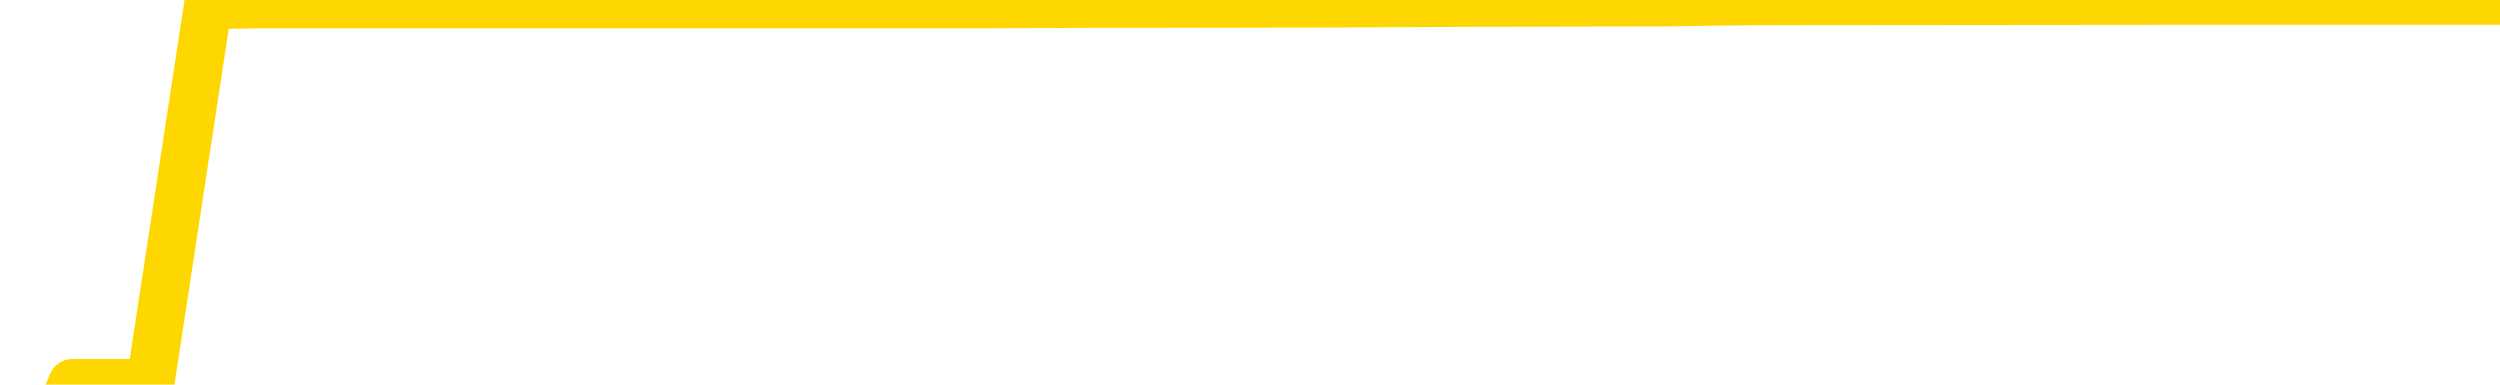 <svg xmlns="http://www.w3.org/2000/svg" version="1.1" viewBox="0 0 6500 1000">
	<path fill="none" stroke="gold" stroke-width="125" stroke-linecap="round" stroke-linejoin="round" d="M0 2604  L-1197606 2604 L-1197422 2603 L-1196931 2601 L-1196638 2600 L-1196326 2599 L-1196092 2598 L-1196039 2596 L-1195979 2595 L-1195826 2594 L-1195786 2592 L-1195653 2592 L-1195361 2591 L-1194820 2591 L-1194210 2590 L-1194162 2590 L-1193522 2589 L-1193488 2589 L-1192963 2589 L-1192830 2588 L-1192440 2587 L-1192112 2585 L-1191995 2584 L-1191783 2582 L-1191066 2582 L-1190496 2581 L-1190389 2581 L-1190215 2580 L-1189993 2579 L-1189592 2578 L-1189566 2576 L-1188638 2575 L-1188551 2573 L-1188468 2571 L-1188398 2570 L-1188101 2569 L-1187949 2567 L-1186059 2568 L-1185958 2568 L-1185696 2568 L-1185402 2569 L-1185261 2567 L-1185012 2567 L-1184976 2567 L-1184818 2566 L-1184354 2564 L-1184101 2563 L-1183889 2562 L-1183638 2561 L-1183289 2560 L-1182362 2559 L-1182268 2557 L-1181857 2556 L-1180686 2555 L-1179497 2554 L-1179405 2552 L-1179378 2550 L-1179112 2549 L-1178813 2547 L-1178684 2546 L-1178646 2544 L-1177832 2544 L-1177448 2545 L-1176387 2546 L-1176326 2546 L-1176061 2562 L-1175590 2577 L-1175397 2592 L-1175134 2608 L-1174797 2607 L-1174661 2606 L-1174206 2605 L-1173462 2604 L-1173445 2604 L-1173280 2602 L-1173211 2602 L-1172695 2601 L-1171667 2601 L-1171470 2600 L-1170982 2600 L-1170620 2599 L-1170211 2599 L-1169826 2600 L-1168122 2600 L-1168024 2600 L-1167952 2600 L-1167891 2600 L-1167707 2599 L-1167370 2599 L-1166730 2598 L-1166653 2597 L-1166591 2597 L-1166405 2596 L-1166325 2596 L-1166148 2596 L-1166129 2595 L-1165899 2595 L-1165511 2594 L-1164622 2594 L-1164583 2593 L-1164495 2592 L-1164467 2591 L-1163459 2590 L-1163310 2588 L-1163285 2588 L-1163152 2587 L-1163113 2586 L-1161854 2585 L-1161797 2585 L-1161257 2584 L-1161204 2584 L-1161158 2584 L-1160763 2584 L-1160623 2583 L-1160423 2582 L-1160276 2582 L-1160112 2582 L-1159835 2583 L-1159476 2583 L-1158924 2582 L-1158279 2581 L-1158020 2579 L-1157867 2579 L-1157466 2578 L-1157425 2577 L-1157305 2576 L-1157243 2577 L-1157229 2577 L-1157135 2577 L-1156842 2576 L-1156691 2573 L-1156360 2571 L-1156283 2570 L-1156207 2569 L-1155980 2567 L-1155914 2565 L-1155686 2563 L-1155634 2562 L-1155469 2561 L-1154463 2560 L-1154280 2559 L-1153729 2559 L-1153336 2557 L-1152938 2556 L-1152088 2555 L-1152010 2554 L-1151431 2553 L-1150989 2553 L-1150749 2552 L-1150591 2552 L-1150191 2550 L-1150170 2550 L-1149725 2550 L-1149320 2549 L-1149184 2547 L-1149009 2546 L-1148872 2544 L-1148622 2542 L-1147622 2542 L-1147540 2541 L-1147404 2540 L-1147366 2539 L-1146476 2538 L-1146260 2538 L-1145817 2537 L-1145700 2536 L-1145643 2535 L-1144967 2535 L-1144866 2534 L-1144837 2534 L-1143496 2534 L-1143090 2533 L-1143050 2532 L-1142122 2531 L-1142024 2530 L-1141891 2530 L-1141487 2529 L-1141461 2528 L-1141368 2527 L-1141151 2526 L-1140740 2525 L-1139586 2523 L-1139295 2521 L-1139266 2520 L-1138658 2519 L-1138408 2517 L-1138388 2517 L-1137459 2516 L-1137408 2514 L-1137285 2513 L-1137268 2512 L-1137112 2511 L-1136936 2509 L-1136800 2509 L-1136743 2508 L-1136635 2507 L-1136550 2506 L-1136317 2505 L-1136242 2505 L-1135934 2504 L-1135816 2503 L-1135646 2502 L-1135555 2501 L-1135452 2501 L-1135429 2500 L-1135352 2500 L-1135254 2499 L-1134887 2498 L-1134782 2497 L-1134279 2496 L-1133827 2496 L-1133789 2495 L-1133765 2494 L-1133724 2493 L-1133595 2492 L-1133495 2492 L-1133053 2491 L-1132771 2490 L-1132178 2489 L-1132048 2488 L-1131774 2487 L-1131621 2486 L-1131468 2485 L-1131383 2484 L-1131305 2483 L-1131119 2482 L-1131068 2482 L-1131041 2481 L-1130961 2480 L-1130938 2480 L-1130655 2478 L-1130051 2476 L-1129055 2476 L-1128758 2475 L-1128024 2474 L-1127779 2473 L-1127689 2472 L-1127112 2471 L-1126414 2471 L-1125661 2470 L-1125343 2469 L-1124960 2467 L-1124883 2467 L-1124248 2466 L-1124063 2465 L-1123975 2465 L-1123846 2465 L-1123533 2464 L-1123483 2463 L-1123341 2463 L-1123320 2462 L-1122352 2461 L-1121807 2460 L-1121328 2460 L-1121267 2460 L-1120944 2460 L-1120922 2459 L-1120860 2459 L-1120650 2459 L-1120573 2458 L-1120518 2457 L-1120496 2456 L-1120456 2455 L-1120441 2455 L-1119684 2454 L-1119667 2453 L-1118868 2452 L-1118715 2451 L-1117810 2451 L-1117304 2450 L-1117074 2448 L-1117033 2448 L-1116918 2447 L-1116741 2446 L-1115987 2447 L-1115852 2446 L-1115688 2446 L-1115370 2445 L-1115194 2443 L-1114172 2442 L-1114149 2440 L-1113897 2439 L-1113684 2438 L-1113050 2437 L-1112813 2435 L-1112780 2434 L-1112602 2432 L-1112522 2430 L-1112432 2430 L-1112367 2428 L-1111927 2426 L-1111904 2426 L-1111363 2425 L-1111107 2424 L-1110612 2423 L-1109735 2422 L-1109698 2422 L-1109645 2421 L-1109604 2420 L-1109487 2419 L-1109211 2418 L-1109003 2417 L-1108806 2415 L-1108783 2413 L-1108733 2412 L-1108694 2411 L-1108616 2410 L-1108018 2409 L-1107958 2408 L-1107855 2407 L-1107700 2406 L-1107068 2405 L-1106388 2405 L-1106085 2403 L-1105738 2402 L-1105541 2401 L-1105492 2400 L-1105172 2399 L-1104544 2398 L-1104398 2397 L-1104361 2397 L-1104304 2396 L-1104227 2394 L-1103986 2394 L-1103897 2393 L-1103803 2392 L-1103509 2392 L-1103375 2391 L-1103315 2390 L-1103278 2388 L-1103006 2388 L-1102000 2388 L-1101824 2387 L-1101774 2387 L-1101481 2386 L-1101289 2384 L-1100955 2384 L-1100449 2383 L-1099887 2381 L-1099872 2380 L-1099855 2379 L-1099755 2377 L-1099640 2376 L-1099601 2374 L-1099563 2373 L-1099498 2373 L-1099470 2372 L-1099331 2373 L-1099038 2373 L-1098988 2373 L-1098883 2373 L-1098618 2372 L-1098153 2372 L-1098009 2372 L-1097954 2370 L-1097897 2369 L-1097706 2368 L-1097341 2367 L-1097126 2367 L-1096932 2367 L-1096874 2367 L-1096815 2366 L-1096661 2365 L-1096391 2364 L-1095962 2368 L-1095946 2368 L-1095869 2367 L-1095805 2367 L-1095675 2361 L-1095652 2360 L-1095368 2359 L-1095320 2359 L-1095266 2358 L-1094803 2357 L-1094764 2357 L-1094724 2356 L-1094533 2355 L-1094053 2355 L-1093566 2354 L-1093549 2353 L-1093511 2352 L-1093255 2351 L-1093178 2350 L-1092948 2349 L-1092932 2347 L-1092637 2346 L-1092195 2345 L-1091748 2344 L-1091243 2343 L-1091090 2343 L-1090803 2342 L-1090763 2340 L-1090432 2339 L-1090210 2338 L-1089693 2337 L-1089617 2336 L-1089369 2334 L-1089175 2333 L-1089115 2332 L-1088339 2331 L-1088265 2331 L-1088034 2330 L-1088017 2330 L-1087955 2330 L-1087760 2329 L-1087296 2329 L-1087272 2328 L-1087143 2328 L-1085842 2328 L-1085825 2328 L-1085748 2327 L-1085655 2327 L-1085437 2327 L-1085285 2326 L-1085107 2327 L-1085053 2328 L-1084766 2329 L-1084726 2329 L-1084356 2329 L-1083916 2329 L-1083733 2329 L-1083412 2328 L-1083117 2328 L-1082671 2326 L-1082599 2326 L-1082137 2324 L-1081699 2323 L-1081517 2322 L-1080063 2321 L-1079931 2320 L-1079474 2318 L-1079248 2318 L-1078861 2316 L-1078345 2314 L-1077391 2313 L-1076597 2311 L-1075922 2310 L-1075497 2309 L-1075185 2308 L-1074955 2305 L-1074272 2303 L-1074259 2301 L-1074049 2297 L-1074027 2297 L-1073853 2295 L-1072903 2294 L-1072635 2293 L-1071819 2292 L-1071509 2290 L-1071471 2289 L-1071414 2288 L-1070797 2287 L-1070159 2285 L-1068533 2284 L-1067859 2284 L-1067217 2284 L-1067140 2284 L-1067083 2284 L-1067048 2284 L-1067019 2283 L-1066908 2281 L-1066890 2280 L-1066867 2280 L-1066714 2279 L-1066660 2277 L-1066582 2276 L-1066463 2276 L-1066365 2275 L-1066248 2274 L-1065978 2272 L-1065708 2272 L-1065691 2270 L-1065491 2269 L-1065344 2268 L-1065118 2267 L-1064983 2266 L-1064675 2265 L-1064615 2264 L-1064262 2263 L-1063913 2262 L-1063812 2261 L-1063748 2259 L-1063688 2259 L-1063303 2257 L-1062923 2256 L-1062818 2255 L-1062558 2255 L-1062287 2253 L-1062128 2252 L-1062095 2251 L-1062033 2251 L-1061892 2250 L-1061708 2249 L-1061664 2248 L-1061375 2248 L-1061359 2247 L-1061126 2247 L-1061065 2247 L-1061027 2247 L-1060447 2246 L-1060313 2245 L-1060290 2242 L-1060272 2236 L-1060254 2230 L-1060238 2223 L-1060214 2217 L-1060198 2212 L-1060176 2206 L-1060160 2201 L-1060137 2197 L-1060120 2194 L-1060098 2192 L-1060081 2190 L-1060033 2188 L-1059960 2185 L-1059926 2181 L-1059902 2178 L-1059866 2175 L-1059825 2172 L-1059788 2170 L-1059772 2167 L-1059748 2164 L-1059711 2163 L-1059694 2160 L-1059671 2159 L-1059653 2157 L-1059635 2155 L-1059619 2154 L-1059589 2151 L-1059563 2149 L-1059518 2148 L-1059501 2147 L-1059459 2146 L-1059411 2144 L-1059341 2143 L-1059325 2141 L-1059309 2139 L-1059247 2139 L-1059208 2138 L-1059169 2137 L-1059003 2136 L-1058938 2135 L-1058922 2135 L-1058878 2133 L-1058819 2132 L-1058606 2131 L-1058573 2130 L-1058531 2130 L-1058453 2129 L-1057915 2128 L-1057837 2127 L-1057733 2126 L-1057644 2125 L-1057468 2124 L-1057117 2123 L-1056961 2122 L-1056524 2122 L-1056367 2121 L-1056237 2120 L-1055533 2118 L-1055332 2118 L-1054372 2116 L-1053889 2115 L-1053790 2115 L-1053698 2114 L-1053453 2114 L-1053380 2113 L-1052937 2111 L-1052841 2110 L-1052826 2110 L-1052810 2109 L-1052785 2108 L-1052319 2107 L-1052102 2106 L-1051962 2106 L-1051668 2105 L-1051580 2104 L-1051538 2103 L-1051509 2102 L-1051336 2101 L-1051277 2101 L-1051201 2100 L-1051120 2099 L-1051051 2099 L-1050741 2098 L-1050656 2097 L-1050443 2097 L-1050407 2096 L-1049724 2095 L-1049625 2094 L-1049420 2093 L-1049374 2093 L-1049095 2092 L-1049033 2091 L-1049016 2089 L-1048938 2089 L-1048630 2087 L-1048606 2086 L-1048552 2085 L-1048529 2084 L-1048406 2083 L-1048271 2081 L-1048026 2081 L-1047901 2081 L-1047254 2080 L-1047238 2080 L-1047213 2080 L-1047033 2078 L-1046957 2077 L-1046865 2076 L-1046437 2076 L-1046021 2075 L-1045628 2073 L-1045550 2072 L-1045531 2072 L-1045167 2071 L-1044931 2070 L-1044703 2069 L-1044390 2068 L-1044312 2068 L-1044231 2066 L-1044053 2064 L-1044037 2064 L-1043772 2062 L-1043692 2061 L-1043462 2060 L-1043236 2060 L-1042920 2060 L-1042745 2059 L-1042384 2059 L-1041992 2058 L-1041923 2056 L-1041859 2056 L-1041718 2054 L-1041667 2053 L-1041565 2052 L-1041063 2051 L-1040866 2050 L-1040619 2049 L-1040434 2048 L-1040134 2047 L-1040058 2047 L-1039892 2045 L-1039008 2044 L-1038979 2043 L-1038856 2041 L-1038277 2040 L-1038200 2039 L-1037486 2039 L-1037174 2039 L-1036961 2039 L-1036944 2039 L-1036558 2039 L-1036033 2038 L-1035587 2037 L-1035257 2036 L-1035104 2035 L-1034778 2035 L-1034600 2035 L-1034518 2035 L-1034312 2033 L-1034137 2032 L-1033208 2031 L-1032318 2031 L-1032279 2030 L-1032051 2030 L-1031672 2029 L-1030885 2028 L-1030650 2027 L-1030574 2027 L-1030217 2026 L-1029645 2024 L-1029378 2023 L-1028992 2022 L-1028888 2022 L-1028718 2022 L-1028100 2022 L-1027888 2022 L-1027581 2022 L-1027528 2022 L-1027400 2021 L-1027347 2020 L-1027227 2019 L-1026891 2018 L-1025932 2017 L-1025801 2015 L-1025599 2014 L-1024968 2014 L-1024656 2013 L-1024243 2012 L-1024215 2011 L-1024070 2010 L-1023650 2010 L-1022317 2010 L-1022270 2009 L-1022142 2007 L-1022125 2006 L-1021547 2005 L-1021341 2004 L-1021312 2003 L-1021271 2002 L-1021213 2002 L-1021176 2001 L-1021098 2000 L-1020955 1999 L-1020500 1998 L-1020382 1997 L-1020097 1997 L-1019724 1996 L-1019628 1995 L-1019301 1994 L-1018947 1993 L-1018777 1993 L-1018729 1992 L-1018620 1991 L-1018531 1990 L-1018503 1989 L-1018427 1988 L-1018124 1987 L-1018090 1985 L-1018018 1985 L-1017650 1984 L-1017315 1983 L-1017234 1983 L-1017014 1982 L-1016843 1981 L-1016815 1981 L-1016318 1980 L-1015769 1978 L-1014888 1977 L-1014790 1976 L-1014713 1975 L-1014438 1974 L-1014191 1973 L-1014117 1972 L-1014055 1970 L-1013937 1969 L-1013894 1968 L-1013784 1968 L-1013707 1966 L-1013007 1965 L-1012761 1964 L-1012721 1964 L-1012565 1963 L-1011966 1963 L-1011739 1963 L-1011647 1963 L-1011172 1963 L-1010574 1961 L-1010055 1960 L-1010034 1960 L-1009888 1959 L-1009568 1959 L-1009026 1959 L-1008794 1959 L-1008624 1959 L-1008138 1958 L-1007910 1957 L-1007825 1956 L-1007479 1956 L-1007153 1956 L-1006630 1955 L-1006302 1954 L-1005702 1953 L-1005504 1952 L-1005452 1951 L-1005412 1950 L-1005131 1949 L-1004446 1948 L-1004136 1947 L-1004111 1945 L-1003920 1944 L-1003697 1943 L-1003611 1943 L-1002947 1941 L-1002923 1940 L-1002701 1939 L-1002371 1938 L-1002019 1936 L-1001815 1935 L-1001582 1934 L-1001324 1933 L-1001134 1931 L-1001087 1931 L-1000860 1930 L-1000826 1929 L-1000669 1928 L-1000455 1927 L-1000282 1927 L-1000190 1926 L-999913 1925 L-999669 1924 L-999354 1923 L-998928 1923 L-998890 1923 L-998407 1923 L-998174 1923 L-997962 1923 L-997736 1922 L-997186 1922 L-996939 1921 L-996105 1921 L-996049 1920 L-996027 1919 L-995869 1918 L-995408 1918 L-995367 1917 L-995027 1915 L-994894 1914 L-994671 1914 L-994099 1913 L-993627 1912 L-993432 1911 L-993240 1910 L-993050 1910 L-992948 1909 L-992580 1908 L-992534 1907 L-992452 1906 L-991159 1906 L-991111 1905 L-990842 1905 L-990697 1905 L-990146 1905 L-990029 1904 L-989948 1903 L-989588 1902 L-989365 1902 L-989084 1901 L-988754 1899 L-988246 1898 L-988134 1898 L-988055 1897 L-987891 1896 L-987596 1896 L-987128 1896 L-986931 1897 L-986881 1897 L-986231 1896 L-986109 1895 L-985655 1895 L-985619 1894 L-985151 1894 L-985040 1893 L-985024 1892 L-984808 1892 L-984627 1891 L-984095 1891 L-983066 1891 L-982866 1890 L-982408 1889 L-981460 1888 L-981361 1887 L-981007 1885 L-980946 1885 L-980932 1884 L-980896 1883 L-980527 1882 L-980407 1881 L-980165 1881 L-980001 1880 L-979814 1879 L-979693 1878 L-978623 1877 L-977764 1876 L-977552 1874 L-977455 1873 L-977281 1872 L-976947 1871 L-976876 1870 L-976818 1869 L-976643 1869 L-976254 1869 L-976018 1868 L-975907 1867 L-975790 1866 L-974809 1865 L-974784 1864 L-974190 1863 L-974157 1863 L-974008 1862 L-973724 1861 L-972812 1861 L-971866 1861 L-971713 1860 L-971611 1860 L-971479 1860 L-971336 1859 L-971310 1858 L-971195 1857 L-970977 1856 L-970296 1856 L-970166 1855 L-969863 1854 L-969623 1852 L-969290 1852 L-968652 1851 L-968309 1849 L-968247 1848 L-968092 1848 L-967170 1848 L-966700 1848 L-966656 1848 L-966643 1848 L-966602 1847 L-966580 1846 L-966553 1845 L-966409 1844 L-965987 1844 L-965651 1844 L-965460 1843 L-965032 1843 L-964844 1842 L-964455 1840 L-963921 1839 L-963548 1839 L-963526 1839 L-963277 1838 L-963158 1837 L-963082 1836 L-962947 1835 L-962907 1835 L-962827 1834 L-962433 1833 L-961937 1832 L-961825 1831 L-961652 1830 L-961344 1829 L-960896 1828 L-960573 1827 L-960431 1826 L-960004 1824 L-959851 1823 L-959795 1821 L-958982 1820 L-958962 1819 L-958590 1819 L-958533 1819 L-957404 1818 L-957336 1818 L-956778 1817 L-956583 1816 L-956447 1815 L-956213 1815 L-955866 1814 L-955832 1812 L-955797 1811 L-955728 1810 L-955379 1809 L-955207 1808 L-954722 1807 L-954706 1806 L-954381 1806 L-954223 1805 L-953083 1803 L-953058 1802 L-952866 1801 L-952672 1800 L-952422 1799 L-952405 1798 L-951385 1798 L-951087 1797 L-951012 1796 L-950876 1794 L-950700 1794 L-950123 1792 L-949908 1791 L-949844 1790 L-949713 1790 L-949676 1788 L-949153 1787 L-949015 2105 L-949001 2105 L-948978 2105 L-948958 2105 L-948730 1786 L-947955 1786 L-947913 1786 L-947545 1786 L-947467 1785 L-947415 1785 L-946742 1784 L-945999 1783 L-945575 1783 L-945127 1782 L-944065 1781 L-943753 1780 L-943343 1780 L-943271 1779 L-942747 1779 L-942652 1779 L-942635 1779 L-942190 1778 L-942004 1777 L-941224 1775 L-940552 1774 L-940140 1772 L-939908 1770 L-939767 1769 L-939686 1768 L-939666 1767 L-939590 1767 L-939461 1766 L-939144 1767 L-938920 1767 L-938595 1766 L-938533 1766 L-938163 1766 L-938130 1766 L-937921 1766 L-937254 1766 L-937176 1766 L-937018 1765 L-936908 1765 L-936581 1764 L-936426 1763 L-936085 1763 L-936028 1761 L-935690 1760 L-935486 1759 L-935433 1757 L-934057 1756 L-933927 1756 L-933494 1755 L-933173 1754 L-932346 1752 L-932222 1752 L-931492 1750 L-931336 1748 L-931295 1748 L-931241 1747 L-931218 1746 L-931104 1745 L-930808 1744 L-930518 1744 L-930463 1743 L-930343 1742 L-930313 1741 L-930213 1740 L-929769 1740 L-929617 1740 L-928782 1740 L-928240 1739 L-927905 1739 L-927890 1738 L-927814 1737 L-927698 1736 L-927503 1736 L-927239 1735 L-926404 1734 L-926308 1733 L-925787 1732 L-925745 1731 L-925645 1731 L-924817 1731 L-924682 1730 L-924344 1730 L-923789 1729 L-923410 1728 L-923247 1727 L-922937 1727 L-922124 1726 L-921818 1725 L-921550 1725 L-921228 1725 L-920907 1726 L-920632 1726 L-919803 1724 L-919708 1723 L-919616 1721 L-919511 1719 L-919124 1716 L-918644 1715 L-918628 1714 L-918509 1713 L-918141 1711 L-918046 1711 L-917212 1709 L-917135 1708 L-916836 1707 L-916745 1706 L-916338 1705 L-916228 1703 L-915528 1702 L-915055 1702 L-914995 1701 L-914776 1699 L-914503 1698 L-914390 1698 L-913362 1697 L-912976 1696 L-912956 1695 L-912623 1694 L-912378 1694 L-911945 1693 L-911835 1692 L-911717 1691 L-911266 1690 L-910675 1689 L-910339 1688 L-908446 1687 L-908332 1686 L-908120 1685 L-906802 1684 L-906695 1503 L-906630 1324 L-906593 1158 L-906532 1158 L-906032 1338 L-905357 1515 L-905335 1679 L-905065 1677 L-904096 1677 L-903407 1677 L-903245 1676 L-902704 1675 L-902615 1674 L-901595 1673 L-900648 1672 L-900282 1673 L-900179 1673 L-899591 1673 L-899532 1673 L-899431 1673 L-898991 1671 L-898883 1670 L-898442 1669 L-897442 1667 L-897186 1665 L-897083 1662 L-896952 1661 L-896586 1659 L-896005 1657 L-895974 1657 L-895659 1656 L-893676 1655 L-893560 1654 L-893492 1654 L-893134 1653 L-891515 1652 L-891337 1652 L-891193 1652 L-890371 1653 L-890318 1654 L-890263 1654 L-889829 1654 L-888849 1655 L-888775 1655 L-887690 1654 L-887477 1654 L-886761 1652 L-886373 1652 L-886154 1650 L-885834 1648 L-885340 1647 L-885213 1646 L-884984 1644 L-884752 1643 L-884692 1642 L-884403 1641 L-884131 1640 L-883101 1639 L-881436 1638 L-881017 1637 L-880879 1636 L-880723 1636 L-880418 1636 L-880190 1634 L-880031 1633 L-879872 1632 L-879703 1630 L-879655 1629 L-879602 1628 L-879580 1628 L-879194 1627 L-878945 1627 L-878674 1627 L-878513 1627 L-878424 1627 L-876765 1627 L-876600 1628 L-876220 1627 L-875760 1627 L-875150 1626 L-874057 1625 L-873626 1624 L-873595 1623 L-873532 1623 L-873515 1622 L-871811 1621 L-871769 1620 L-871303 1619 L-871116 1619 L-871084 1617 L-870488 1616 L-870439 1615 L-870116 1615 L-870065 1614 L-869855 1613 L-869837 1612 L-869571 1611 L-869518 1610 L-869049 1609 L-868538 1607 L-868460 1607 L-868166 1607 L-868149 1606 L-868111 1605 L-868040 1604 L-867882 1603 L-866936 1603 L-866880 1603 L-866359 1603 L-866166 1603 L-866065 1603 L-865840 1602 L-865330 1602 L-864942 1623 L-864872 1623 L-864524 1623 L-864167 1622 L-863038 1598 L-862986 1597 L-862760 1596 L-862727 1595 L-862602 1594 L-862503 1594 L-862238 1594 L-861498 1594 L-860919 1594 L-860626 1594 L-859920 1594 L-859741 1594 L-859718 1594 L-859082 1593 L-858771 1592 L-858374 1592 L-858345 1591 L-858324 1590 L-858170 1590 L-857485 1590 L-857468 1590 L-857129 1590 L-856856 1589 L-856819 1588 L-856763 1586 L-856741 1586 L-856669 1585 L-856337 1584 L-856231 1583 L-856202 1582 L-856004 1581 L-855851 1580 L-854983 1579 L-854420 1578 L-854404 1578 L-854303 1577 L-854201 1578 L-854054 1578 L-853976 1578 L-853938 1577 L-853883 1576 L-853810 1575 L-853665 1574 L-853183 1574 L-852778 1573 L-851912 1574 L-851892 1574 L-851634 1574 L-851558 1574 L-851529 1573 L-851518 1572 L-851501 1571 L-851208 1570 L-851169 1569 L-851097 1569 L-851023 1568 L-850818 1567 L-850658 1565 L-850357 1562 L-850280 1559 L-850262 1557 L-850046 1555 L-849815 1555 L-849705 1556 L-849335 1557 L-849177 1557 L-848945 1557 L-848777 1557 L-848632 1556 L-848500 1555 L-847224 1553 L-846821 1552 L-846760 1551 L-846643 1549 L-846218 1548 L-846202 1547 L-846140 1546 L-845867 1544 L-845755 1544 L-845472 1542 L-845195 1541 L-844770 1540 L-844748 1539 L-844670 1538 L-844544 1537 L-843957 1536 L-843566 1536 L-843231 1535 L-842641 1534 L-842539 1534 L-842369 1533 L-842233 1533 L-841405 1532 L-840220 1532 L-840183 1531 L-840128 1531 L-839907 1530 L-839702 1530 L-839548 1530 L-839291 1529 L-839215 1528 L-838672 1528 L-838635 1527 L-838387 1526 L-837999 1525 L-837174 1524 L-836815 1524 L-836505 1524 L-836247 1523 L-836023 1522 L-835617 1521 L-835501 1520 L-835317 1519 L-835264 1519 L-835076 1519 L-834905 1518 L-834876 1517 L-834596 1516 L-834285 1515 L-834147 1515 L-833837 1514 L-833643 1514 L-833628 1513 L-832909 1513 L-832775 1511 L-832477 1511 L-832387 1510 L-831786 1510 L-831748 1509 L-831670 1508 L-831049 1507 L-830898 1506 L-830857 1505 L-830546 1504 L-830355 1503 L-830162 1502 L-830106 1500 L-829797 1499 L-829745 1499 L-829691 1499 L-829665 1499 L-829540 1499 L-828729 1499 L-828653 1498 L-828112 1497 L-827843 1496 L-827184 1495 L-826276 1494 L-826035 1494 L-825503 1493 L-825286 1492 L-824178 1493 L-824128 1493 L-823352 1493 L-822805 1492 L-822693 1491 L-822541 1490 L-822485 1489 L-822320 1488 L-821943 1487 L-821495 1486 L-821441 1486 L-821286 1485 L-820606 1484 L-820386 1483 L-819868 1482 L-819019 1481 L-819003 1480 L-817212 1479 L-816658 1478 L-816541 1478 L-815535 1477 L-815498 1476 L-815265 1476 L-815173 1476 L-815133 1476 L-814801 1475 L-814449 1474 L-814184 1473 L-813897 1472 L-813586 1470 L-813332 1469 L-813239 1468 L-812749 1467 L-812541 1466 L-811976 1465 L-811861 1466 L-811510 1465 L-811459 1465 L-811418 1465 L-810815 1464 L-810081 1462 L-809500 1461 L-809264 1459 L-808724 1457 L-808572 1455 L-808070 1454 L-807861 1453 L-807837 1453 L-807778 1452 L-806816 1452 L-806638 1451 L-806196 1450 L-806172 1449 L-806017 1448 L-805935 1448 L-805785 1449 L-805138 1449 L-805089 1448 L-803969 1447 L-802984 1446 L-802923 1445 L-802202 1445 L-801337 1444 L-800959 1443 L-800740 1443 L-799980 1442 L-799928 1441 L-799619 1440 L-798768 1440 L-798574 1439 L-798398 1438 L-798173 1438 L-798047 1437 L-797855 1437 L-797622 1436 L-797453 1437 L-797166 1436 L-796887 1436 L-796804 1436 L-796633 1435 L-796617 1433 L-796463 1432 L-796423 1432 L-795648 1431 L-795571 1431 L-795339 1429 L-794912 1428 L-794567 1428 L-793984 1427 L-793715 1427 L-793456 1427 L-793327 1425 L-793310 1424 L-793197 1424 L-793173 1423 L-792939 1422 L-792903 1421 L-791587 1421 L-791531 1420 L-790852 1419 L-790279 1419 L-790154 1419 L-790001 1419 L-789924 1419 L-789612 1417 L-789339 1416 L-789250 1415 L-789148 1415 L-788220 1414 L-788144 1414 L-787780 1414 L-787755 1413 L-787719 1412 L-786943 1411 L-786851 1410 L-786712 1409 L-786310 1408 L-786048 1408 L-785805 1409 L-785590 1408 L-785510 1408 L-785434 1408 L-785357 1408 L-785170 1409 L-785104 1409 L-784854 1409 L-784799 1408 L-784662 1407 L-784582 1406 L-784469 1405 L-784246 1404 L-784081 1403 L-784040 1403 L-783871 1402 L-783500 1401 L-783485 1400 L-783369 1399 L-782648 1399 L-782612 1398 L-782479 1398 L-782131 1397 L-781720 1397 L-781684 1397 L-781606 1396 L-781567 1395 L-781203 1395 L-780998 1394 L-780984 1393 L-780638 1392 L-780290 1392 L-779964 1392 L-779862 1391 L-779709 1391 L-779515 1390 L-779283 1390 L-779191 1390 L-779035 1390 L-778958 1390 L-778917 1390 L-778804 1389 L-778780 1388 L-778530 1388 L-778391 1386 L-777813 1384 L-776985 1382 L-776497 1381 L-776376 1380 L-776337 1379 L-776324 1378 L-776172 1377 L-776071 1375 L-775838 1374 L-775448 1373 L-775144 1372 L-775128 1371 L-774957 1370 L-774719 1369 L-774122 1369 L-773519 1368 L-773479 1368 L-773439 1368 L-773285 1367 L-773232 1366 L-773170 1366 L-773102 1365 L-773047 1363 L-773022 1362 L-772975 1361 L-772880 1360 L-772743 1359 L-772590 1358 L-772458 1357 L-772417 1357 L-772381 1357 L-772319 1356 L-772046 1354 L-771732 1353 L-771691 1352 L-771606 1351 L-771428 1350 L-771191 1349 L-770833 1349 L-770804 1348 L-770234 1347 L-770111 1346 L-769875 1345 L-769853 1345 L-769571 1345 L-769286 1345 L-769030 1345 L-768458 1344 L-768162 1343 L-768086 1342 L-767387 1341 L-767309 1341 L-767274 1340 L-767248 1339 L-767196 1337 L-767002 1336 L-766862 1335 L-766826 1334 L-766786 1333 L-766191 1332 L-765958 1332 L-765675 1337 L-765620 1342 L-765546 1348 L-765468 1353 L-765232 1351 L-764988 1350 L-764853 1349 L-764746 1349 L-764666 1348 L-764279 1346 L-764152 1345 L-764000 1345 L-763962 1344 L-763816 1343 L-763595 1342 L-763421 1341 L-763352 1341 L-762530 1339 L-762514 1339 L-762219 1338 L-761432 1337 L-761122 1337 L-760976 1336 L-760748 1336 L-760547 1334 L-759610 1333 L-759573 1332 L-759550 1332 L-759510 1330 L-759241 1329 L-758645 1328 L-758581 1328 L-758545 1327 L-758528 1326 L-757833 1326 L-757632 1326 L-757600 1326 L-757267 1326 L-757159 1325 L-756534 1324 L-756030 1323 L-755993 1321 L-755551 1321 L-755455 1320 L-755296 1320 L-754982 1320 L-754970 1320 L-754530 1321 L-754048 1322 L-753919 1322 L-753599 1322 L-753531 1321 L-753226 1321 L-753051 1320 L-752857 1320 L-752614 1318 L-752417 1316 L-752391 1315 L-751813 1314 L-751743 1313 L-751333 1312 L-751279 1312 L-751233 1311 L-750869 1310 L-750722 1309 L-750517 1308 L-750421 1308 L-750266 1307 L-750204 1307 L-750056 1305 L-749956 1304 L-749399 1304 L-749377 1306 L-749205 1307 L-748663 1307 L-748602 1307 L-748548 1306 L-748519 1304 L-748448 1303 L-748432 1302 L-748368 1301 L-748332 1299 L-748177 1299 L-747852 1298 L-747285 1297 L-747271 1296 L-747209 1295 L-747107 1293 L-747061 1293 L-746819 1292 L-746396 1292 L-746242 1292 L-744500 1291 L-743958 1290 L-743015 1289 L-742606 1288 L-742065 1287 L-741868 1286 L-741700 1285 L-741404 1284 L-741289 1283 L-741274 1283 L-741119 1282 L-740979 1282 L-740903 1280 L-740771 1280 L-740423 1280 L-740052 1281 L-739454 1281 L-739278 1281 L-739122 1280 L-738853 1279 L-738702 1279 L-738411 1282 L-738387 1283 L-738304 1285 L-738076 1287 L-737377 1286 L-737250 1285 L-736819 1284 L-736725 1283 L-735520 1283 L-735471 1282 L-735177 1282 L-734774 1282 L-734498 1280 L-734479 1279 L-734361 1278 L-734285 1278 L-734103 1277 L-733623 1276 L-733172 1274 L-732762 1274 L-732731 1273 L-732313 1272 L-732199 1272 L-732081 1272 L-732066 1272 L-731871 1271 L-731850 1270 L-731618 1269 L-731174 1268 L-730855 1266 L-730390 1266 L-730225 1266 L-730070 1265 L-729914 1265 L-729461 1265 L-729142 1265 L-729087 1266 L-728716 1266 L-728678 1266 L-728351 1266 L-728235 1266 L-728136 1265 L-727810 1263 L-727423 1262 L-727162 1262 L-726804 1260 L-726547 1259 L-724377 1258 L-724328 1257 L-724305 1257 L-723894 1257 L-723832 1257 L-723762 1257 L-723531 1257 L-723220 1257 L-722917 1255 L-722873 1254 L-722565 1253 L-722432 1253 L-722215 1252 L-721503 1251 L-721348 1251 L-721210 1250 L-721061 1250 L-721040 1250 L-720846 1249 L-720820 1249 L-720729 1248 L-720707 1247 L-720691 1246 L-720591 1245 L-719662 1245 L-719204 1245 L-718112 1243 L-717690 1243 L-717286 1242 L-717247 1241 L-716994 1241 L-716219 1239 L-716203 1238 L-716178 1237 L-715985 1237 L-715249 1236 L-714980 1235 L-714939 1234 L-714540 1233 L-714515 1232 L-713726 1231 L-713046 1230 L-711675 1229 L-711405 1228 L-711356 1228 L-710819 1226 L-710786 1225 L-710684 1224 L-710361 1223 L-710281 1222 L-710012 1222 L-709100 1221 L-708961 1221 L-708712 1220 L-708167 1220 L-707744 1219 L-707551 1218 L-707536 1218 L-707398 1216 L-707304 1216 L-707177 1215 L-706917 1214 L-706892 1212 L-706801 1212 L-706491 1211 L-706430 1210 L-706313 1210 L-705964 1210 L-705153 1210 L-704922 1208 L-704093 1208 L-703861 1207 L-703644 1206 L-703125 1206 L-702487 1205 L-702071 1204 L-701749 1203 L-701268 1203 L-700843 1203 L-700781 1202 L-700433 1202 L-700392 1201 L-700378 1200 L-700279 1199 L-700233 1199 L-699748 1198 L-698947 1198 L-698612 1198 L-697531 1197 L-697051 1196 L-697028 1195 L-696888 1195 L-696333 1194 L-695636 1193 L-695327 1192 L-695105 1191 L-695000 1191 L-694898 1189 L-694227 1188 L-694133 1187 L-694110 1187 L-694033 1187 L-693855 1187 L-693683 1187 L-693502 1186 L-693489 1185 L-693413 1184 L-693248 1183 L-692734 1183 L-692718 1182 L-692577 1182 L-692215 1181 L-692190 1181 L-692060 1180 L-692035 1179 L-691673 1178 L-691148 1177 L-691054 1176 L-690838 1174 L-690745 1174 L-690720 1173 L-690256 1172 L-690179 1172 L-689777 1171 L-689326 1171 L-688075 1170 L-688036 1170 L-687604 1169 L-687572 1168 L-686853 1167 L-686676 1166 L-686541 1166 L-686234 1165 L-686179 1164 L-686154 1162 L-686138 1161 L-685963 1160 L-685774 1159 L-685266 1159 L-684892 1153 L-684554 1145 L-684515 1139 L-683796 1133 L-683703 1133 L-683664 1132 L-683123 1132 L-683099 1131 L-682697 1130 L-682271 1129 L-682000 1129 L-681821 1129 L-681575 1127 L-681551 1126 L-681495 1124 L-680878 1124 L-680375 1123 L-679988 1123 L-679369 1124 L-679153 1124 L-678998 1124 L-677706 1123 L-677606 1122 L-677164 1120 L-676833 1120 L-676532 1118 L-676290 1117 L-675555 1116 L-674976 1115 L-674146 1114 L-674046 1113 L-673488 1112 L-673350 1112 L-671709 1111 L-671648 1111 L-671554 1111 L-670587 1111 L-670409 1110 L-670122 1110 L-669905 1110 L-669826 1109 L-669555 1109 L-669440 1108 L-669287 1108 L-668976 1107 L-668898 1106 L-668807 1106 L-668730 1105 L-668614 1105 L-668434 1104 L-668342 1104 L-668304 1103 L-667801 1103 L-667583 1102 L-667453 1102 L-667298 1101 L-667243 1100 L-667119 1100 L-666734 1099 L-666225 1099 L-666153 1098 L-665673 1097 L-665596 1096 L-665495 1096 L-665262 1095 L-664797 1095 L-664567 1095 L-664551 1095 L-664319 1095 L-664164 1095 L-664103 1095 L-663910 1095 L-663639 1093 L-662887 1092 L-661934 1092 L-661898 1091 L-661673 1091 L-661233 1091 L-660953 1090 L-660604 1089 L-659535 1088 L-658607 1088 L-658476 1088 L-658430 1088 L-658361 1087 L-658206 1087 L-658128 1086 L-657955 1084 L-657520 1083 L-657316 1082 L-657256 1080 L-656673 1079 L-656519 1078 L-656404 1077 L-656363 1076 L-656193 1075 L-656056 1075 L-655846 1073 L-655768 1072 L-655745 1071 L-655536 1070 L-655126 1069 L-655102 1068 L-654878 1067 L-654733 1066 L-654698 1066 L-654685 1065 L-654662 1064 L-654429 1063 L-654244 1062 L-654026 1062 L-654001 1061 L-653312 1060 L-653208 1059 L-653173 1058 L-653152 1058 L-652958 1057 L-652905 1056 L-652788 1054 L-652706 1054 L-652595 1054 L-652281 1053 L-651821 1052 L-651566 1051 L-651332 1050 L-651202 1049 L-650850 1048 L-650791 1047 L-650638 1046 L-650066 1045 L-649979 1044 L-649826 1042 L-649530 1041 L-649160 1039 L-648857 1037 L-648780 1037 L-648376 1036 L-648208 1036 L-648064 1036 L-647523 1036 L-647463 1036 L-647447 1034 L-647281 1033 L-647075 1033 L-647000 1033 L-646907 1032 L-646498 1031 L-646482 1030 L-646458 1030 L-646265 1029 L-646189 1037 L-646018 1044 L-645956 1050 L-645940 1058 L-645426 1057 L-645205 1056 L-644586 1054 L-644332 1054 L-644138 1053 L-644099 1052 L-644025 1052 L-643960 1052 L-643310 1052 L-643271 1053 L-643097 1053 L-643031 1053 L-642357 1053 L-641968 1051 L-641706 1050 L-641468 1050 L-641391 1048 L-641375 1046 L-641173 1045 L-640802 1044 L-640577 1043 L-639941 1042 L-639921 1042 L-639534 1041 L-639440 1041 L-639382 1041 L-639106 1040 L-638797 1040 L-638720 1039 L-637868 1040 L-637526 1044 L-637089 1049 L-636655 1053 L-636160 1057 L-636010 1056 L-635742 1057 L-634504 1058 L-634447 1059 L-632683 1060 L-632493 1059 L-631483 1058 L-631332 1058 L-630956 1059 L-630636 1061 L-630030 1062 L-629960 1064 L-629783 1063 L-628955 1062 L-628816 1062 L-628429 1061 L-628245 1060 L-628201 1059 L-628081 1058 L-627871 1058 L-627424 1056 L-627076 1055 L-626944 1054 L-626535 1054 L-626184 1054 L-625899 1053 L-625706 1052 L-625551 1052 L-625387 1051 L-625319 1050 L-625219 1050 L-624986 1050 L-624869 1050 L-624816 1049 L-624274 1049 L-623810 1048 L-622628 1048 L-622494 1048 L-622470 1048 L-622417 1048 L-621749 1048 L-620715 1046 L-620521 1045 L-620341 1045 L-620190 1045 L-620149 1044 L-620134 1044 L-620073 1043 L-619747 1042 L-618587 1041 L-618393 1041 L-618216 1040 L-617102 1039 L-616242 1038 L-616136 1038 L-615662 1037 L-615470 1037 L-613148 1037 L-613070 1036 L-612949 1034 L-612915 1033 L-612878 1032 L-612783 1029 L-612567 1028 L-611986 1026 L-611600 1025 L-610827 1025 L-610749 1024 L-610052 1024 L-609510 1024 L-609469 1023 L-609339 1023 L-608875 1022 L-608837 1021 L-608702 1020 L-608334 1020 L-608304 1019 L-608154 1019 L-607753 1018 L-605929 1019 L-605122 1018 L-604404 1018 L-604387 1018 L-604073 1016 L-603512 1016 L-603010 1015 L-602491 1014 L-602470 1013 L-600726 1012 L-600557 1012 L-600361 1011 L-599468 1010 L-598949 1008 L-598739 1008 L-598481 1007 L-597771 1006 L-596821 1005 L-596163 1004 L-596123 1003 L-595837 1002 L-595754 1001 L-595659 1001 L-595527 1000 L-595450 1000 L-594715 1000 L-594377 1000 L-594328 1000 L-594073 1000 L-593786 1000 L-593361 1000 L-592780 999 L-592521 999 L-592370 998 L-592122 998 L-592084 998 L-591287 997 L-591249 996 L-591072 996 L-590663 995 L-590434 995 L-590358 995 L-590227 995 L-590111 994 L-589762 993 L-589699 992 L-589547 991 L-588806 991 L-588694 990 L-588524 989 L-588485 988 L-588191 988 L-587789 988 L-587613 988 L-587518 988 L-587209 987 L-586407 987 L-585949 985 L-585429 984 L-584940 983 L-584245 983 L-583198 982 L-582930 982 L-582875 981 L-582715 981 L-582464 981 L-582218 980 L-582139 979 L-581924 978 L-581612 977 L-581149 975 L-581134 975 L-580838 975 L-580825 974 L-579834 973 L-579161 972 L-578826 971 L-578210 971 L-578073 970 L-577434 969 L-577304 968 L-576353 966 L-576254 965 L-575694 964 L-575286 964 L-574857 964 L-574766 963 L-573931 963 L-573568 963 L-573528 964 L-573396 965 L-573219 965 L-573003 965 L-572949 964 L-572792 962 L-572539 962 L-571439 961 L-571362 960 L-571142 959 L-571011 958 L-570975 957 L-570782 956 L-570682 955 L-570198 954 L-569914 954 L-569754 953 L-569659 951 L-569388 950 L-569118 950 L-569102 946 L-568963 944 L-568825 942 L-568498 938 L-568189 937 L-568148 936 L-568072 934 L-567957 933 L-567107 932 L-566780 931 L-566449 930 L-566316 930 L-566100 930 L-566084 930 L-565403 930 L-565310 929 L-565287 928 L-565271 926 L-565232 925 L-564821 924 L-564551 923 L-564511 922 L-564143 922 L-563933 921 L-562850 921 L-562834 921 L-562805 920 L-562785 920 L-562408 918 L-562153 917 L-561905 916 L-561766 914 L-561634 913 L-561302 912 L-561209 912 L-561148 911 L-560590 910 L-560529 909 L-560373 908 L-560179 908 L-559986 907 L-559971 906 L-559932 905 L-559893 904 L-559622 904 L-559499 903 L-559467 902 L-559367 902 L-559212 902 L-559071 902 L-558787 901 L-558461 901 L-557765 900 L-557743 900 L-557233 900 L-556387 900 L-556024 900 L-555869 899 L-555266 899 L-555096 899 L-555035 899 L-554980 898 L-553924 897 L-553906 897 L-553000 897 L-552978 897 L-552811 896 L-552569 896 L-552519 896 L-552464 894 L-552327 893 L-552287 892 L-551359 892 L-551304 892 L-551182 892 L-551110 892 L-550994 892 L-550816 892 L-549834 892 L-549694 892 L-549576 890 L-549282 888 L-549035 887 L-548998 887 L-548943 887 L-548922 887 L-548789 887 L-548710 887 L-548572 887 L-547949 887 L-547783 886 L-547318 886 L-547142 884 L-547125 883 L-547065 883 L-546949 882 L-546466 881 L-545770 880 L-545398 879 L-545228 879 L-544262 878 L-544107 877 L-543929 877 L-543837 876 L-543582 876 L-543411 876 L-542764 875 L-542753 875 L-542173 875 L-542035 875 L-541980 873 L-541244 872 L-541206 871 L-541128 871 L-540486 871 L-539712 871 L-539619 870 L-539571 870 L-539555 869 L-539519 869 L-539503 867 L-539440 867 L-539424 866 L-539404 866 L-539249 865 L-539210 864 L-539194 863 L-539155 863 L-539015 862 L-538939 861 L-538575 860 L-538227 859 L-537453 858 L-536851 858 L-536654 857 L-536424 857 L-536286 856 L-535648 856 L-535359 855 L-535337 855 L-534877 854 L-534644 854 L-534589 854 L-534551 853 L-534048 852 L-533498 851 L-532710 850 L-531587 850 L-530693 850 L-530605 850 L-530305 849 L-530233 848 L-530118 847 L-528941 846 L-528593 846 L-528570 845 L-528051 844 L-527904 843 L-527796 842 L-527587 842 L-527432 841 L-527409 840 L-527216 839 L-527139 838 L-526995 838 L-526194 837 L-526048 836 L-525768 835 L-525591 834 L-525281 833 L-524470 833 L-523541 833 L-521949 832 L-521706 831 L-521065 830 L-520869 829 L-520792 829 L-520274 828 L-520042 828 L-520019 827 L-519887 827 L-519548 826 L-519537 825 L-519321 825 L-519284 824 L-518742 823 L-518213 821 L-518146 821 L-517852 820 L-517305 818 L-517269 817 L-517217 817 L-517117 815 L-516885 815 L-516305 815 L-516207 816 L-516133 816 L-515801 815 L-515051 814 L-515012 813 L-514332 813 L-514178 813 L-513851 813 L-513636 812 L-513404 812 L-513108 811 L-512861 810 L-512510 809 L-512457 808 L-511698 808 L-511004 806 L-510654 804 L-510190 804 L-509557 803 L-509148 802 L-509070 803 L-508644 803 L-508001 802 L-507832 802 L-507090 801 L-506903 800 L-506608 800 L-506036 799 L-506010 798 L-504991 798 L-504504 797 L-504411 797 L-504350 796 L-504062 796 L-503776 795 L-503714 794 L-503535 794 L-502823 793 L-502648 792 L-502449 792 L-502297 791 L-502206 790 L-502144 789 L-501602 789 L-501292 788 L-501200 787 L-501122 785 L-500555 784 L-500464 784 L-500210 783 L-499883 781 L-499846 779 L-499691 776 L-499459 775 L-499137 775 L-498004 774 L-497805 773 L-497279 772 L-497035 772 L-496789 771 L-496709 771 L-496689 769 L-496612 768 L-496557 767 L-496480 766 L-496441 765 L-496262 763 L-496225 763 L-495993 762 L-494755 761 L-494429 760 L-494389 759 L-493607 758 L-493461 757 L-492469 756 L-492262 756 L-491837 756 L-491709 756 L-491305 757 L-491217 756 L-490560 755 L-489853 754 L-489244 754 L-489051 753 L-488818 751 L-488200 750 L-487904 749 L-487464 748 L-487310 747 L-487155 746 L-486399 745 L-486048 744 L-485646 744 L-485608 743 L-484602 743 L-484282 743 L-484035 742 L-483335 741 L-483262 740 L-482949 739 L-481869 738 L-481678 738 L-481444 738 L-481249 737 L-480749 736 L-479995 736 L-479881 736 L-479681 736 L-479640 735 L-479547 734 L-479234 734 L-479146 733 L-479030 732 L-478712 732 L-478643 731 L-478618 730 L-478256 729 L-478218 729 L-478001 728 L-477498 729 L-476896 729 L-476684 731 L-476531 732 L-476493 732 L-476449 730 L-476415 729 L-476282 729 L-475872 728 L-475502 727 L-475448 726 L-475432 725 L-475353 725 L-474943 724 L-474790 723 L-474774 721 L-474735 721 L-474556 719 L-474480 718 L-474249 717 L-473459 717 L-473381 717 L-472646 715 L-472491 714 L-472251 713 L-472189 711 L-472104 710 L-472081 709 L-471963 707 L-471949 705 L-471887 704 L-471850 703 L-471756 702 L-471733 702 L-471617 701 L-471385 700 L-471214 699 L-470394 699 L-469993 698 L-469838 698 L-469333 698 L-469219 698 L-468623 698 L-468248 697 L-468196 697 L-468003 696 L-467306 696 L-467268 696 L-467123 696 L-466898 695 L-466636 694 L-466262 693 L-465836 692 L-465707 692 L-465687 690 L-465194 690 L-464497 689 L-464266 690 L-464112 690 L-463144 690 L-462919 691 L-462641 691 L-462625 690 L-462099 689 L-461570 688 L-461422 688 L-461403 687 L-460861 686 L-460551 685 L-460434 684 L-460242 682 L-460105 680 L-459778 680 L-459662 679 L-459352 679 L-458926 678 L-458870 678 L-458637 679 L-458541 679 L-458408 679 L-458112 679 L-457998 678 L-457633 677 L-457320 677 L-456837 676 L-456667 675 L-456419 675 L-456203 674 L-455677 673 L-455491 671 L-455135 671 L-454500 670 L-454345 668 L-453605 667 L-453185 667 L-453005 666 L-452929 666 L-452798 665 L-452504 664 L-452463 663 L-452233 663 L-452041 663 L-451786 663 L-451359 662 L-451250 661 L-450631 661 L-450450 661 L-449238 661 L-448591 662 L-448440 662 L-448403 662 L-448271 662 L-448170 661 L-448154 660 L-448072 659 L-447861 659 L-447744 658 L-447381 657 L-447010 656 L-446313 655 L-445911 655 L-445806 654 L-445788 653 L-444843 652 L-444648 650 L-444496 650 L-444440 648 L-443684 648 L-443667 650 L-443178 650 L-443048 652 L-442855 652 L-441965 651 L-441925 650 L-441887 650 L-441810 649 L-441771 649 L-441694 648 L-441610 647 L-441346 646 L-441114 646 L-441052 645 L-440571 644 L-440235 644 L-440123 643 L-439930 642 L-439753 642 L-439694 642 L-439658 641 L-439388 640 L-438690 638 L-438637 637 L-438343 635 L-437941 634 L-437377 633 L-436504 632 L-436199 631 L-436161 630 L-436038 630 L-435440 629 L-435310 628 L-435110 627 L-435073 626 L-434459 626 L-434280 625 L-434265 623 L-434047 622 L-433969 621 L-433662 621 L-433530 620 L-433298 620 L-432964 620 L-432872 619 L-432771 618 L-432734 617 L-432191 617 L-431998 617 L-431457 616 L-431031 615 L-430899 615 L-430838 615 L-430606 615 L-430590 615 L-430102 616 L-430021 616 L-430004 616 L-428611 617 L-428475 617 L-428361 616 L-427727 615 L-427587 614 L-427469 613 L-427316 612 L-427279 611 L-427200 610 L-427146 611 L-426154 611 L-426118 610 L-425985 610 L-425924 609 L-425825 608 L-425535 607 L-425521 606 L-425211 606 L-425111 607 L-424646 606 L-424593 692 L-424450 776 L-424322 862 L-424090 947 L-423521 946 L-423432 946 L-423410 946 L-423123 945 L-422440 944 L-422363 943 L-422326 942 L-422310 942 L-422111 941 L-421690 939 L-421419 939 L-420546 938 L-420253 938 L-420142 938 L-419408 937 L-419281 937 L-418922 936 L-418669 936 L-417798 935 L-417628 935 L-417567 934 L-417512 933 L-417164 933 L-417141 932 L-416932 931 L-416792 930 L-416661 929 L-416538 929 L-416415 928 L-416178 927 L-415887 926 L-415228 925 L-415206 925 L-415052 924 L-414934 923 L-413970 922 L-413914 921 L-413681 921 L-413659 920 L-413333 919 L-413218 919 L-413178 918 L-412676 918 L-412377 917 L-412265 917 L-411723 916 L-410664 915 L-410038 914 L-409866 913 L-409619 912 L-409362 912 L-409232 911 L-409210 910 L-408543 909 L-407646 908 L-407600 908 L-407530 907 L-407414 907 L-407194 906 L-407003 906 L-406964 905 L-406771 904 L-406112 904 L-405495 904 L-405456 908 L-404860 913 L-404798 917 L-403676 921 L-403622 921 L-403501 921 L-403235 920 L-403172 920 L-402902 920 L-402826 919 L-402610 919 L-402128 918 L-401858 917 L-401726 917 L-401494 916 L-401469 913 L-401454 910 L-401432 906 L-401416 902 L-401392 898 L-401378 893 L-401355 888 L-401339 883 L-401316 879 L-401301 875 L-401279 871 L-401262 869 L-401234 867 L-401216 863 L-401199 862 L-401162 859 L-401122 858 L-401107 856 L-401082 854 L-401030 852 L-401005 850 L-400929 849 L-400891 848 L-400875 846 L-400812 845 L-400798 843 L-400752 841 L-400681 839 L-400643 838 L-400618 837 L-400566 835 L-400541 834 L-400525 833 L-400464 833 L-400427 832 L-400350 831 L-400334 830 L-400306 829 L-400233 828 L-400194 827 L-400040 825 L-399924 825 L-399869 824 L-399787 823 L-399754 822 L-399730 821 L-399575 821 L-399560 820 L-399459 819 L-399148 818 L-399112 817 L-398896 817 L-398785 817 L-398761 817 L-398531 817 L-398298 817 L-397923 817 L-397796 816 L-397756 815 L-397703 814 L-397602 813 L-397565 813 L-397355 813 L-397290 812 L-397178 812 L-396966 811 L-396929 810 L-396557 809 L-396503 808 L-396425 808 L-396403 807 L-396310 806 L-396110 805 L-396072 805 L-396051 805 L-395821 805 L-395800 804 L-395590 804 L-395496 804 L-395458 803 L-395122 802 L-395009 801 L-394969 800 L-394956 800 L-394816 800 L-394801 800 L-394546 800 L-393964 799 L-393887 798 L-393850 797 L-393805 796 L-393756 796 L-393577 795 L-393562 794 L-393462 793 L-393385 792 L-393324 792 L-392959 790 L-392876 789 L-392859 788 L-392805 788 L-391837 787 L-391705 786 L-391684 785 L-391463 784 L-391395 784 L-391372 783 L-391126 782 L-390869 781 L-390738 780 L-390699 779 L-390678 778 L-390622 776 L-390534 775 L-390473 774 L-390248 773 L-390119 772 L-390019 771 L-389965 771 L-389771 770 L-389693 769 L-389360 768 L-389229 767 L-389052 767 L-389036 766 L-389011 765 L-388741 765 L-387541 764 L-387504 764 L-387387 763 L-387154 763 L-386963 762 L-386924 762 L-386869 761 L-386764 761 L-386250 760 L-385956 759 L-385724 759 L-385449 758 L-385432 757 L-385399 756 L-385359 755 L-385322 754 L-385220 754 L-385143 753 L-385050 752 L-384923 751 L-384819 750 L-384641 750 L-384448 750 L-383619 750 L-383503 749 L-383249 748 L-383208 747 L-383109 746 L-383049 746 L-382807 746 L-382783 746 L-382662 745 L-382591 744 L-382551 743 L-382319 742 L-382143 742 L-381623 741 L-381546 740 L-381530 739 L-381119 739 L-380756 739 L-380640 738 L-380617 738 L-380577 738 L-380501 737 L-380447 736 L-380098 735 L-379982 734 L-379805 734 L-379750 734 L-379726 734 L-379612 733 L-379324 732 L-379092 731 L-378877 730 L-378667 729 L-378457 728 L-377630 727 L-377291 726 L-376283 725 L-375920 725 L-374875 724 L-374797 723 L-374350 722 L-374139 721 L-373947 721 L-373652 720 L-373611 719 L-373458 718 L-373405 717 L-373173 716 L-372593 715 L-372399 714 L-371780 714 L-371291 713 L-371239 713 L-370590 712 L-370440 711 L-370271 710 L-369897 709 L-369882 709 L-369783 709 L-369744 709 L-369613 708 L-369180 708 L-368877 708 L-368491 708 L-368351 707 L-368190 707 L-367756 707 L-367717 706 L-367616 706 L-367501 705 L-367323 705 L-367153 705 L-367035 704 L-366673 702 L-366456 701 L-366323 700 L-366183 700 L-365684 700 L-365606 700 L-365372 700 L-365048 700 L-364661 699 L-364638 698 L-364018 698 L-363748 697 L-363515 697 L-363090 696 L-362819 696 L-362677 695 L-362468 694 L-362262 693 L-361711 692 L-361580 692 L-361194 692 L-360923 692 L-360820 691 L-360560 690 L-360358 689 L-360289 688 L-360250 688 L-359683 687 L-359476 686 L-359449 685 L-359220 684 L-359143 684 L-358626 683 L-358587 682 L-358432 681 L-358138 680 L-357866 680 L-357503 679 L-357155 679 L-356782 678 L-356662 678 L-356590 677 L-356111 676 L-356048 675 L-355713 675 L-355582 674 L-355504 673 L-355375 672 L-354911 672 L-354617 671 L-354541 671 L-354229 671 L-353921 670 L-353858 669 L-353828 668 L-353053 667 L-352948 666 L-352861 665 L-352838 664 L-352683 663 L-352462 663 L-352295 662 L-351908 661 L-351853 660 L-351790 660 L-351172 659 L-351056 659 L-350732 658 L-350207 657 L-349856 656 L-349780 655 L-349161 655 L-348750 654 L-348449 653 L-348138 652 L-348000 651 L-347376 651 L-346995 650 L-345871 650 L-344811 650 L-344748 649 L-344387 648 L-344286 648 L-344270 647 L-343896 647 L-342891 646 L-342504 645 L-342297 643 L-342208 642 L-341833 642 L-341540 641 L-341229 640 L-340440 639 L-340352 638 L-340300 638 L-340261 637 L-339743 636 L-339628 635 L-339419 634 L-339280 634 L-338676 633 L-337847 632 L-337564 631 L-337382 631 L-336881 630 L-336676 630 L-336121 630 L-335616 630 L-335425 629 L-335387 628 L-334758 627 L-334304 626 L-333890 626 L-333281 625 L-332161 625 L-331748 624 L-331423 624 L-331209 623 L-330782 622 L-330642 621 L-330550 621 L-330319 620 L-329732 620 L-328925 619 L-327725 619 L-327611 619 L-327479 618 L-327392 617 L-327350 618 L-327329 619 L-327318 621 L-327224 622 L-326460 622 L-325754 622 L-325714 621 L-325428 621 L-324887 620 L-324826 619 L-324786 618 L-324771 617 L-324514 617 L-324191 616 L-324051 615 L-323781 614 L-323742 613 L-323634 613 L-323232 612 L-323123 611 L-323046 610 L-322749 609 L-322706 609 L-322487 609 L-322304 609 L-322193 609 L-322179 608 L-322153 608 L-321729 607 L-321482 606 L-321146 605 L-321112 605 L-320977 604 L-320723 604 L-320569 603 L-319663 603 L-319564 602 L-319368 601 L-318361 600 L-317861 599 L-317782 598 L-317744 597 L-317536 596 L-317417 596 L-317319 595 L-317133 594 L-316968 593 L-316732 592 L-316312 592 L-316297 591 L-315988 590 L-314942 589 L-314725 588 L-314709 588 L-314687 587 L-314479 586 L-314320 585 L-314261 584 L-312816 584 L-312490 584 L-312288 584 L-312089 584 L-311939 584 L-311669 583 L-311228 582 L-311010 582 L-310315 581 L-309813 580 L-309488 580 L-309217 580 L-308497 579 L-308342 579 L-307143 577 L-306754 576 L-306638 575 L-306485 574 L-306331 573 L-305361 572 L-305309 572 L-305062 571 L-305039 570 L-304820 569 L-304381 567 L-304242 566 L-304134 564 L-303932 563 L-303815 563 L-303712 562 L-303698 562 L-303565 561 L-303312 560 L-302694 559 L-302034 559 L-301788 559 L-301596 558 L-300836 558 L-300797 558 L-300719 557 L-300667 555 L-300627 555 L-300590 554 L-300551 553 L-300459 552 L-300415 551 L-300356 550 L-300332 549 L-300218 548 L-299908 547 L-299853 546 L-299831 545 L-299489 544 L-299324 543 L-299288 542 L-299248 541 L-299233 540 L-299002 539 L-298861 538 L-298693 538 L-298243 538 L-298010 538 L-297917 538 L-297897 538 L-297417 538 L-297339 538 L-297212 537 L-297082 535 L-296704 534 L-296463 533 L-296425 532 L-296371 531 L-296233 530 L-296193 529 L-296153 528 L-295923 527 L-295883 526 L-295753 526 L-295574 525 L-295533 524 L-295519 523 L-295355 522 L-295340 522 L-295188 521 L-295173 520 L-295146 519 L-295112 518 L-294890 517 L-294668 517 L-294413 516 L-294281 517 L-293639 517 L-293032 516 L-292012 516 L-291819 515 L-291768 514 L-291643 513 L-291319 513 L-290546 512 L-290488 511 L-290374 510 L-289962 509 L-289637 509 L-289500 508 L-289275 507 L-288749 506 L-288348 506 L-288317 505 L-288030 505 L-287745 505 L-287357 504 L-287140 503 L-286713 501 L-286532 501 L-286195 500 L-286089 499 L-285902 499 L-285785 498 L-285771 498 L-285050 497 L-284880 497 L-284632 496 L-284532 495 L-283890 494 L-283601 493 L-283411 493 L-283136 492 L-282819 491 L-282534 490 L-282420 488 L-282375 488 L-282173 487 L-280564 486 L-280352 485 L-279671 484 L-279589 484 L-279361 483 L-279170 483 L-279031 482 L-279013 482 L-278819 482 L-278590 482 L-278397 482 L-277313 481 L-277117 481 L-277065 481 L-276911 481 L-276803 481 L-276637 481 L-276484 480 L-276369 480 L-276245 478 L-275828 477 L-275571 476 L-275479 475 L-275285 475 L-275224 474 L-274898 474 L-274837 474 L-274780 473 L-274511 472 L-274163 472 L-273985 471 L-273790 470 L-273754 471 L-273042 471 L-273002 472 L-272693 473 L-272395 474 L-272345 475 L-272090 476 L-271819 476 L-271764 476 L-270672 476 L-270642 476 L-270602 476 L-270425 476 L-270233 475 L-269375 475 L-268321 474 L-268260 473 L-267911 472 L-267099 472 L-266285 472 L-266270 472 L-265895 472 L-265727 472 L-265458 472 L-265130 472 L-265009 471 L-264952 471 L-264916 470 L-264839 470 L-264622 469 L-264564 468 L-264248 468 L-264080 467 L-263717 467 L-263523 467 L-263500 467 L-263422 466 L-262941 466 L-262804 466 L-262390 465 L-262091 465 L-261992 464 L-261976 463 L-261948 463 L-261589 462 L-261238 461 L-261101 460 L-261064 460 L-260247 459 L-260041 459 L-260017 458 L-259861 458 L-259771 457 L-259529 457 L-259205 456 L-259113 456 L-258917 455 L-258631 455 L-257875 455 L-257746 454 L-257672 453 L-257059 452 L-256884 451 L-256773 451 L-256674 450 L-256595 449 L-256458 448 L-256303 448 L-256224 448 L-256033 448 L-255360 448 L-255322 447 L-255219 447 L-254275 446 L-254254 445 L-253903 444 L-253438 443 L-253402 443 L-252973 442 L-252922 442 L-252510 441 L-252494 441 L-252397 441 L-252342 441 L-252304 441 L-252008 440 L-250270 439 L-248760 438 L-248252 438 L-247755 437 L-247621 436 L-247530 435 L-247402 434 L-247323 433 L-247018 432 L-246747 431 L-246513 431 L-245315 430 L-245210 430 L-245144 430 L-244302 429 L-244116 428 L-243205 427 L-242336 426 L-242049 425 L-241956 423 L-241407 422 L-240887 422 L-239819 421 L-239550 420 L-239396 420 L-239304 420 L-239173 421 L-239126 422 L-238966 422 L-238101 422 L-237766 422 L-237383 421 L-236630 420 L-236571 419 L-236181 419 L-235859 419 L-235702 418 L-234970 418 L-234908 418 L-234620 418 L-234247 418 L-234065 418 L-233810 418 L-233548 416 L-233396 415 L-232992 414 L-231695 414 L-231580 413 L-231116 412 L-229784 411 L-229359 410 L-229335 409 L-229202 409 L-229027 408 L-228894 408 L-228564 407 L-228176 406 L-228137 405 L-228120 404 L-227730 403 L-227438 402 L-227169 402 L-226996 402 L-225503 402 L-225452 401 L-225374 402 L-224134 403 L-224059 403 L-224032 405 L-223786 404 L-223629 404 L-223570 403 L-222683 403 L-222454 402 L-221930 402 L-221789 403 L-221714 403 L-221017 404 L-220769 404 L-220089 403 L-220071 403 L-219818 402 L-219450 402 L-219314 401 L-218692 400 L-218349 399 L-218301 398 L-217814 397 L-217480 396 L-217264 396 L-217129 395 L-216808 394 L-216744 394 L-216492 393 L-216202 393 L-215893 392 L-215753 391 L-215214 390 L-214938 389 L-214208 389 L-214154 389 L-214047 389 L-213781 389 L-213357 389 L-213093 388 L-212873 387 L-212853 386 L-212621 385 L-212334 384 L-212311 384 L-212297 384 L-211924 384 L-211752 383 L-211677 381 L-211616 380 L-211315 379 L-211074 377 L-210981 376 L-210724 376 L-210671 375 L-210476 374 L-210260 375 L-209836 375 L-209744 376 L-209603 375 L-208738 374 L-208365 373 L-208037 372 L-207885 371 L-207457 371 L-206740 370 L-206545 370 L-206191 369 L-206044 368 L-205537 367 L-205301 366 L-204334 365 L-204324 364 L-203259 364 L-203026 363 L-202625 362 L-202430 361 L-202350 360 L-202254 359 L-201517 359 L-201385 359 L-200995 359 L-200973 359 L-200878 359 L-200743 358 L-200726 357 L-200706 356 L-199021 355 L-199002 355 L-198886 355 L-198801 355 L-198676 355 L-198653 354 L-198368 353 L-198262 352 L-198074 351 L-197803 350 L-197131 349 L-196759 348 L-195907 348 L-195850 347 L-195830 347 L-195597 347 L-195322 347 L-195017 347 L-194977 345 L-194747 345 L-194509 344 L-193896 343 L-193855 343 L-193818 341 L-193296 340 L-193105 339 L-193044 339 L-193002 338 L-192679 338 L-192652 337 L-192637 337 L-192152 336 L-192099 335 L-191960 335 L-191922 334 L-191905 333 L-191811 332 L-191145 332 L-190529 331 L-190260 331 L-189851 331 L-189831 330 L-189815 330 L-189702 330 L-189315 329 L-188848 329 L-188788 328 L-188709 327 L-188694 326 L-188208 325 L-188168 324 L-188023 324 L-187974 323 L-187895 324 L-187263 323 L-187172 323 L-186931 323 L-186814 322 L-186486 322 L-185732 322 L-185715 322 L-184764 322 L-184455 321 L-184030 320 L-183316 319 L-182997 318 L-182983 318 L-182831 316 L-182528 315 L-182450 314 L-182323 314 L-181886 314 L-181826 314 L-181302 314 L-181034 314 L-180897 313 L-180818 312 L-180779 311 L-179968 311 L-179927 311 L-179487 311 L-179409 311 L-179152 310 L-178961 310 L-178332 309 L-178145 308 L-178111 306 L-177955 305 L-177553 304 L-177476 303 L-177295 302 L-177104 301 L-176176 300 L-176025 299 L-174817 298 L-174008 297 L-173604 297 L-173002 296 L-172800 295 L-172731 294 L-172573 293 L-172312 293 L-171938 1015 L-171920 1014 L-171763 1014 L-170565 1014 L-169461 291 L-168533 290 L-168420 289 L-168134 289 L-168032 288 L-168008 288 L-167818 286 L-167740 285 L-167544 285 L-166833 285 L-166675 286 L-165618 286 L-165193 286 L-164783 285 L-164497 284 L-164322 283 L-164091 282 L-163837 281 L-163394 280 L-162733 280 L-162557 279 L-162252 278 L-161865 277 L-161846 276 L-161826 276 L-161805 275 L-161671 274 L-161479 273 L-159835 272 L-158538 272 L-158499 271 L-158442 270 L-158340 269 L-157781 268 L-156797 268 L-156255 266 L-155791 265 L-155145 264 L-154596 264 L-153546 263 L-152618 262 L-152270 261 L-152077 260 L-151574 260 L-151129 260 L-150986 259 L-150965 259 L-150394 259 L-150008 257 L-149175 256 L-148826 256 L-148804 255 L-148417 255 L-147994 254 L-147395 253 L-147376 252 L-146871 252 L-146639 251 L-146525 251 L-145906 250 L-145345 249 L-145305 248 L-144745 247 L-144412 247 L-144300 247 L-144261 246 L-143836 246 L-143776 246 L-143701 245 L-143410 245 L-143197 244 L-142714 243 L-142499 242 L-141360 241 L-141300 240 L-141282 239 L-140876 239 L-140238 238 L-140102 237 L-140044 236 L-139502 235 L-139193 235 L-138942 235 L-138866 234 L-138747 233 L-138013 231 L-137568 231 L-137354 230 L-136621 229 L-136446 228 L-136080 228 L-135865 228 L-134627 228 L-134318 228 L-134201 228 L-133949 227 L-133738 226 L-133196 226 L-132964 225 L-132906 225 L-132809 224 L-132480 224 L-132247 223 L-130585 222 L-130234 222 L-129830 220 L-129675 219 L-128882 218 L-127392 218 L-127005 217 L-126967 216 L-126713 215 L-126618 214 L-126425 214 L-126077 214 L-125381 213 L-125129 213 L-124413 212 L-123001 211 L-122769 210 L-122440 210 L-121223 210 L-120872 211 L-120680 212 L-120561 213 L-118127 213 L-117157 212 L-116326 211 L-116017 210 L-114675 210 L-114102 209 L-113986 208 L-113657 208 L-113561 207 L-113154 207 L-113038 206 L-112847 206 L-112091 205 L-111965 204 L-111684 203 L-111181 202 L-111104 202 L-109517 206 L-109460 210 L-108718 214 L-108337 218 L-108008 218 L-107345 217 L-107215 216 L-107176 216 L-106925 216 L-106789 216 L-106597 215 L-106461 215 L-106209 214 L-105997 214 L-105687 213 L-105415 213 L-104913 213 L-104894 213 L-104460 212 L-104234 211 L-103791 210 L-103772 210 L-103269 209 L-103131 208 L-103017 207 L-102785 206 L-102475 206 L-102011 205 L-101934 204 L-101431 203 L-101160 202 L-100822 202 L-100637 201 L-99961 200 L-99942 200 L-99767 199 L-99747 198 L-99129 197 L-98413 197 L-97851 196 L-97657 196 L-97503 195 L-97484 195 L-96961 193 L-96847 193 L-95975 192 L-95954 191 L-95898 190 L-95066 189 L-94756 189 L-94680 188 L-94408 187 L-94345 187 L-94295 185 L-93983 184 L-93366 182 L-92591 181 L-91797 181 L-91758 180 L-91681 179 L-91509 178 L-90631 177 L-89746 177 L-89652 176 L-89532 175 L-89202 174 L-89166 174 L-88934 173 L-88701 173 L-87986 172 L-87483 171 L-86818 170 L-86709 169 L-86555 168 L-86535 168 L-86381 167 L-85965 166 L-85354 165 L-85220 164 L-84311 164 L-84108 163 L-83556 162 L-80906 161 L-80731 160 L-80654 159 L-79782 158 L-79318 157 L-78836 156 L-78797 155 L-78216 154 L-78196 153 L-77095 152 L-75673 152 L-75255 151 L-74948 150 L-74870 149 L-74794 148 L-74637 147 L-74561 147 L-74097 146 L-72859 145 L-72607 144 L-72162 143 L-71540 143 L-71484 142 L-71291 142 L-70826 141 L-70535 139 L-70494 138 L-70458 136 L-70305 135 L-70127 134 L-68989 132 L-68602 131 L-68544 131 L-68370 130 L-65853 128 L-64693 127 L-64056 127 L-63917 126 L-63785 124 L-63398 123 L-62934 123 L-62723 121 L-62658 120 L-62624 119 L-61870 118 L-61288 118 L-61097 117 L-60478 116 L-60432 115 L-60071 114 L-59965 114 L-59780 113 L-59503 112 L-58599 111 L-57595 110 L-56859 110 L-56434 109 L-56273 108 L-55911 107 L-55814 106 L-55370 106 L-55294 105 L-54942 105 L-54693 103 L-54673 102 L-54499 100 L-53551 98 L-53437 97 L-52874 96 L-52424 95 L-52039 94 L-51129 93 L-51073 93 L-49934 92 L-49354 90 L-49179 89 L-48385 88 L-48154 87 L-47767 86 L-47497 85 L-47361 85 L-47245 84 L-46626 84 L-46568 84 L-46353 84 L-46059 84 L-45271 83 L-45130 83 L-43742 82 L-43395 82 L-43008 81 L-42947 80 L-42911 79 L-42854 78 L-42211 77 L-41519 77 L-41267 77 L-40932 76 L-40842 76 L-40322 75 L-40068 74 L-39852 73 L-39469 72 L-39309 71 L-38770 69 L-37958 68 L-37939 68 L-37824 68 L-37679 67 L-37299 67 L-37106 67 L-37050 66 L-36751 65 L-36684 64 L-36488 64 L-36121 63 L-36060 62 L-35756 61 L-35711 61 L-35657 60 L-35019 60 L-34999 60 L-34514 59 L-34032 60 L-33663 60 L-33297 60 L-33162 60 L-33008 60 L-32938 59 L-32291 59 L-32271 58 L-32130 58 L-31645 57 L-31362 57 L-31304 56 L-31246 56 L-30937 56 L-30782 55 L-30298 55 L-29525 55 L-28885 55 L-28788 54 L-27725 54 L-27704 53 L-27239 1026 L-27223 1026 L-27049 1026 L-26536 1026 L-24182 52 L-23237 52 L-22519 51 L-21978 49 L-21281 48 L-20965 48 L-20316 47 L-19808 46 L-19774 45 L-19732 44 L-19387 44 L-18692 43 L-18495 42 L-18478 40 L-18362 39 L-18081 39 L-17183 37 L-17137 36 L-16771 35 L-16753 34 L-16698 33 L-16505 32 L-16369 31 L-16294 31 L-16060 30 L-15519 29 L-15478 28 L-15441 27 L-15416 27 L-14781 25 L-14239 24 L-13074 23 L-12714 23 L-11437 23 L-11397 22 L-11359 22 L-11144 21 L-10954 20 L-10876 19 L-10723 19 L-10683 18 L-9594 17 L-9270 17 L-9056 16 L-8795 16 L-8303 16 L-8281 19 L-7864 23 L-7722 25 L-7662 28 L-7585 28 L-7374 27 L-6080 27 L-5803 27 L-5179 26 L-3788 25 L-3716 24 L-3678 23 L-3484 22 L-3095 21 L-2787 20 L-2731 19 L-2416 19 L-2365 19 L-2327 19 L-2281 18 L-1648 17 L-874 16 L-435 15 L-293 997 L-270 996 L-253 1978 L-228 1978 L188 996 L391 996 L541 13 L619 12 L673 11 L1470 11 L1486 11 L2350 11 L2554 11 L2841 10 L2956 10 L3482 9 L3658 8 L3962 7 L4349 6 L4410 5 L4465 4 L4620 3 L5665 2 L6227 2 L6463 2 L6500 2" />
</svg>
